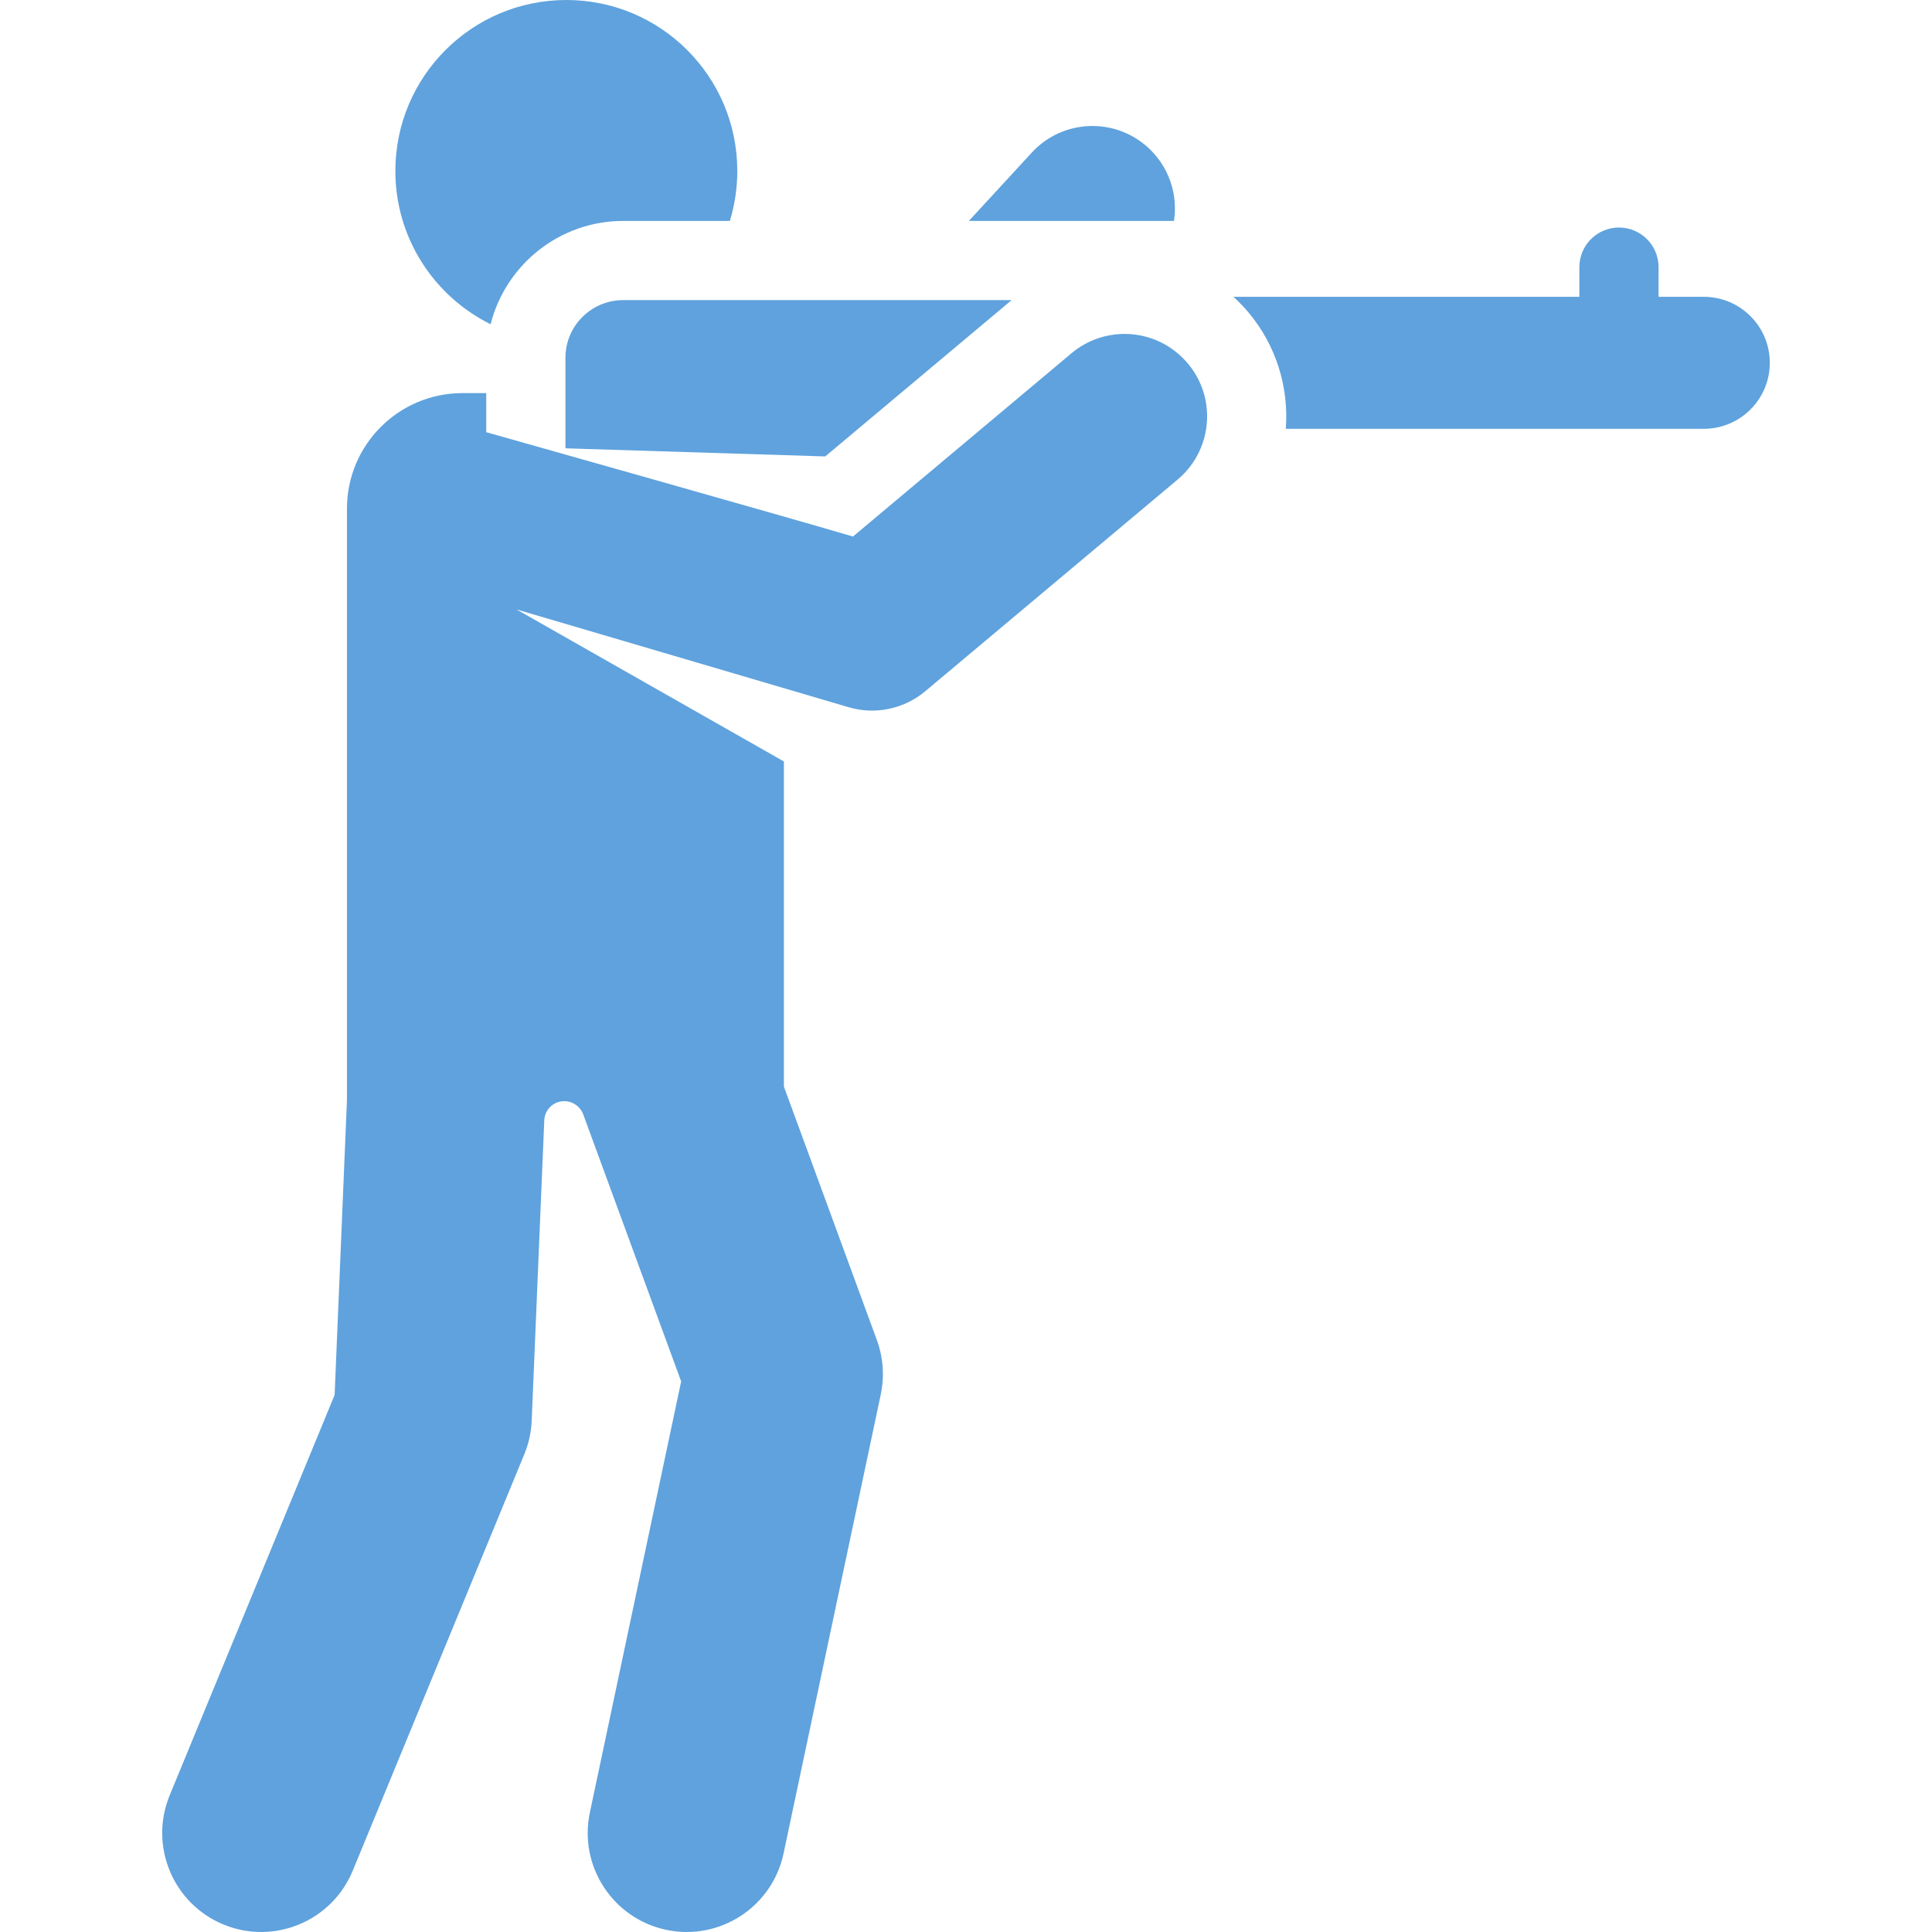 <?xml version='1.0' encoding='iso-8859-1'?>
<svg version="1.1" xmlns="http://www.w3.org/2000/svg" viewBox="0 0 292.762 292.762" xmlns:xlink="http://www.w3.org/1999/xlink" fill="#5FA2DD">
  <g>
    <g>
      <path d="M74.341,49.133c2.28-8.982,10.41-15.655,20.091-15.655h16.166c0.731-2.395,1.127-4.937,1.127-7.571    C111.725,11.599,100.126,0,85.818,0S59.912,11.599,59.912,25.907C59.912,36.092,65.792,44.9,74.341,49.133z"/>
      <path d="m177.899,33.478c0.602-3.969-0.716-8.157-3.892-11.081-5.078-4.678-12.987-4.349-17.662,0.73l-9.529,10.35c12.902,0.001 19.829,0.001 31.083,0.001z"/>
      <path d="m258.183,44.978h-6.857v-4.5c0-3.313-2.686-6-6-6-3.313,0-6,2.687-6,6v4.5h-52.394v0.026c0.796,0.728 1.554,1.505 2.257,2.343 4.211,5.02 6.131,11.379 5.652,17.631h63.342c5.522,0 10-4.478 10-10s-4.478-10-10-10z"/>
      <path d="m85.682,54.228v13.707l39.371,1.228 28.239-23.685h-58.86c-4.832,7.10543e-15-8.75,3.917-8.75,8.75z"/>
      <path d="m178.733,53.778c-4.671-4.181-11.654-4.195-16.342-0.269-0.002,0.002-0.004,0.003-0.007,0.005l-33.128,27.786c-10.448-3.079-55.574-15.809-55.574-15.809v-5.921h-3.604c-9.665,0-17.501,7.835-17.501,17.501v89.604l-1.87,44.708-24.993,60.661c-3.155,7.659 0.495,16.427 8.155,19.583 7.653,3.155 16.425-0.492 19.583-8.155l26-63.105c0.666-1.617 1.045-3.339 1.118-5.087 1.261-30.127 1.733-41.293 1.906-45.52 0.066-1.618 1.397-2.898 3.017-2.898h0.002c1.291,0 2.445,0.806 2.889,2.018l14.835,40.447-13.834,65.324c-1.716,8.104 3.463,16.065 11.567,17.782 8.107,1.715 16.065-3.465 17.782-11.567l14.728-69.546c0.584-2.758 0.379-5.625-0.592-8.272l-14.083-38.398v-49.263c-8.317-4.729-32.374-18.407-40.524-23.041l50.36,14.829c4.025,1.185 8.405,0.236 11.564-2.414l38.264-32.093c5.741-4.814 6.068-13.715 0.282-18.89z"/>
    </g>
  </g>
</svg>
